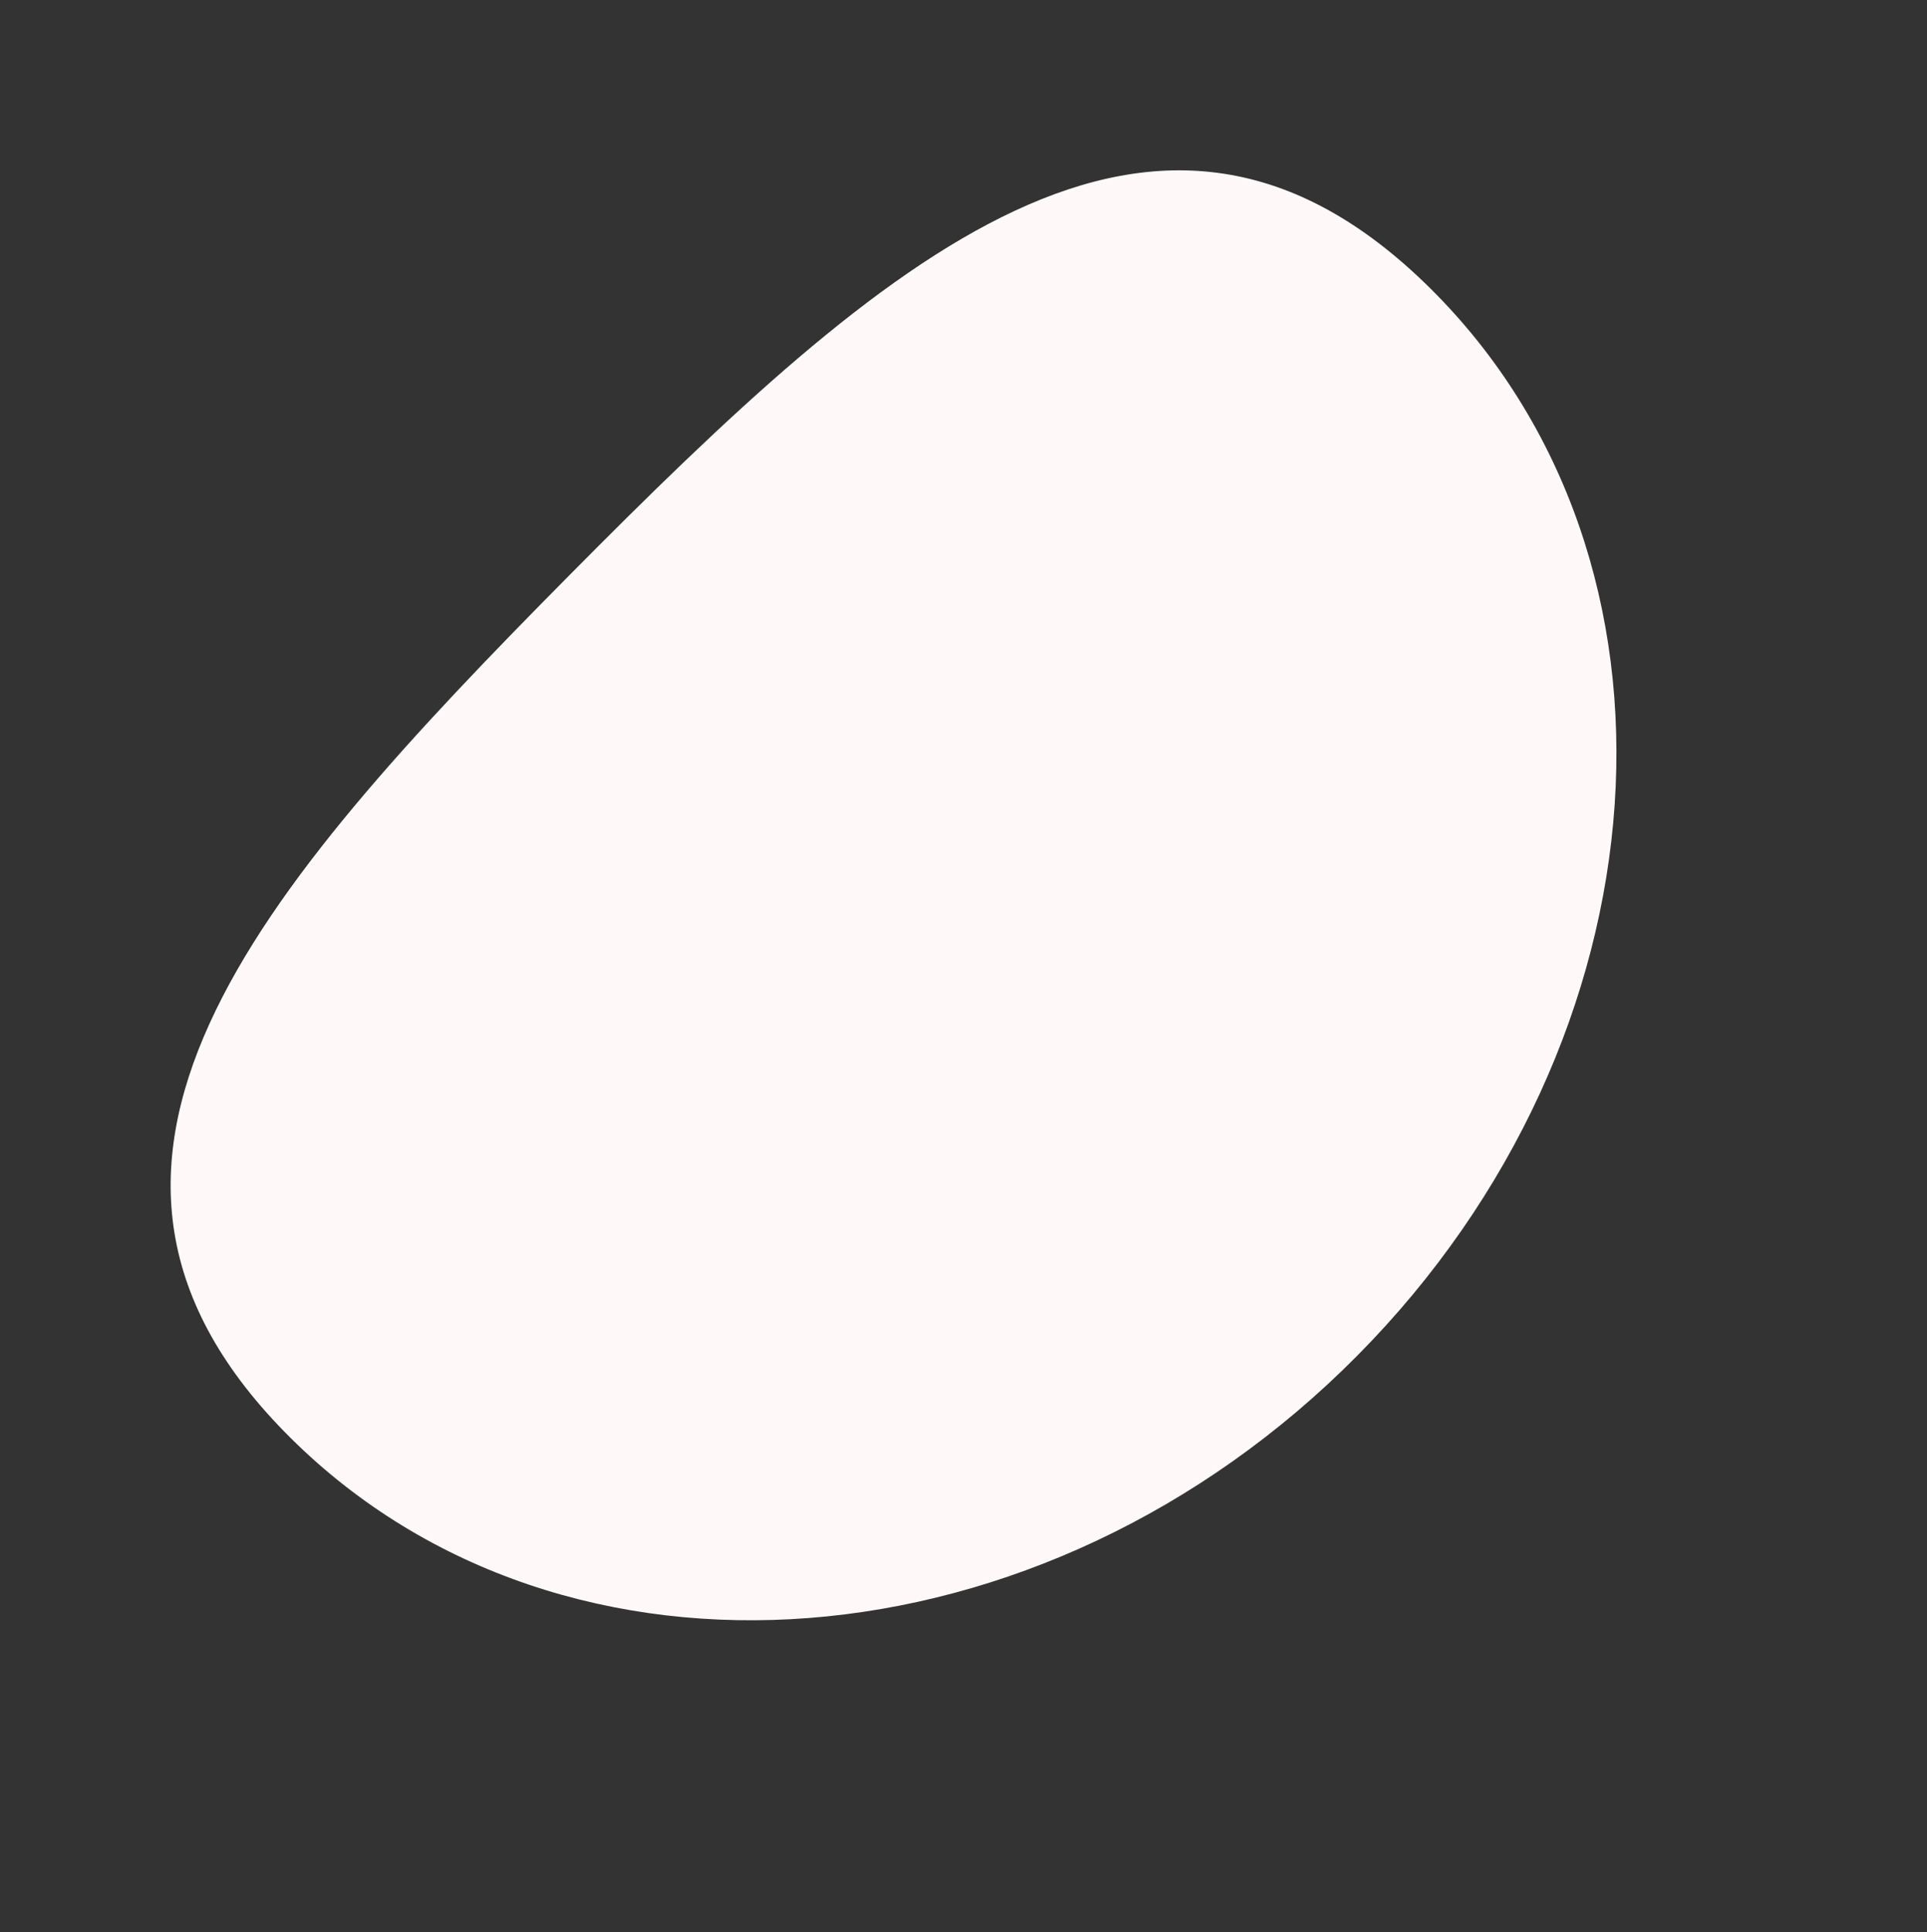 <svg width="410" height="411" viewBox="0 0 410 411" fill="none" xmlns="http://www.w3.org/2000/svg">
<rect x="0" y="0" width="410" height="411" fill="#333333" stroke="none"/>
<g style="mix-blend-mode:darken">
<path d="M121.209 122.305C54.267 189.853 3.539 248.118 61.901 305.958C120.264 363.797 221.843 355.928 288.785 288.38C355.728 220.833 362.683 119.186 304.321 61.347C245.958 3.507 188.152 54.758 121.209 122.305Z" fill="#FFF8F8"/>
</g>
</svg>
